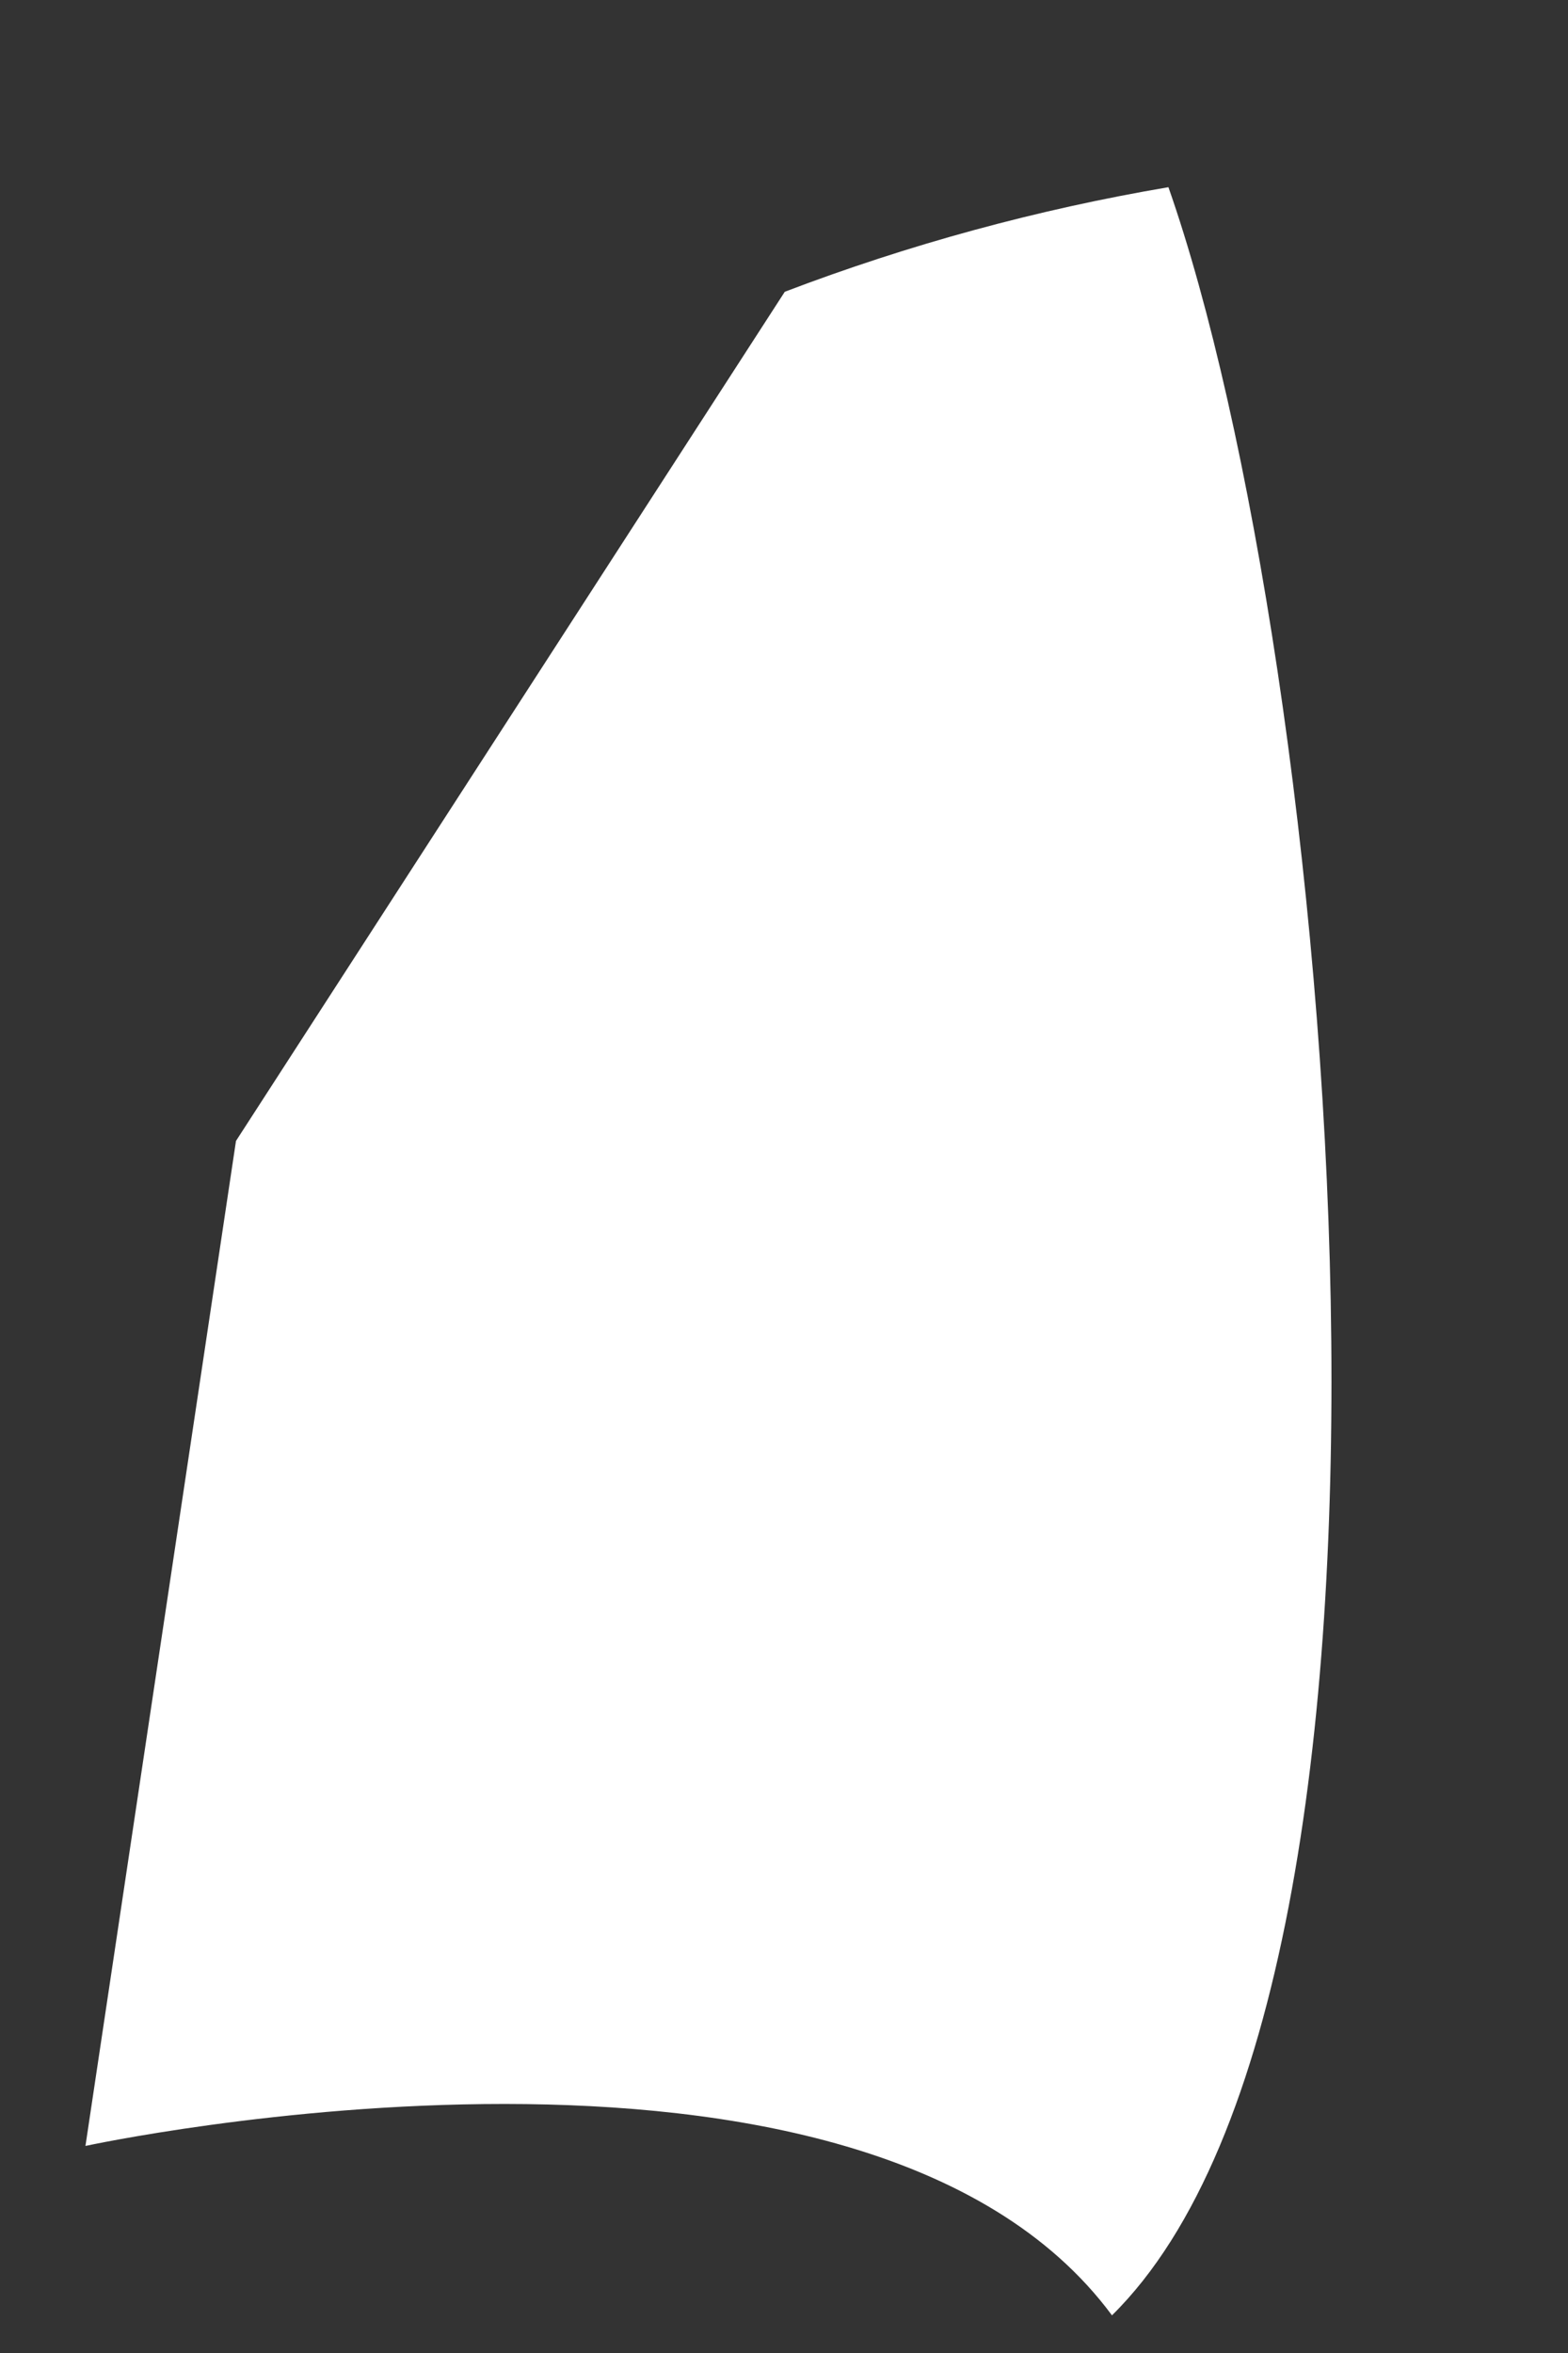 <?xml version="1.0" encoding="UTF-8" standalone="no"?><svg width='6' height='9' viewBox='0 0 6 9' fill='none' xmlns='http://www.w3.org/2000/svg'>
<rect x="0" y="0" width="6" height="9" fill="#333333" stroke="none"/>
<path d='M0.327 8.208C0.327 8.208 3.299 7.564 4.255 8.856C5.567 7.564 5.103 2.516 4.471 0.716C3.97 0.801 3.478 0.935 3.003 1.116L0.903 4.364L0.327 8.208Z' fill='white'/>
</svg>
